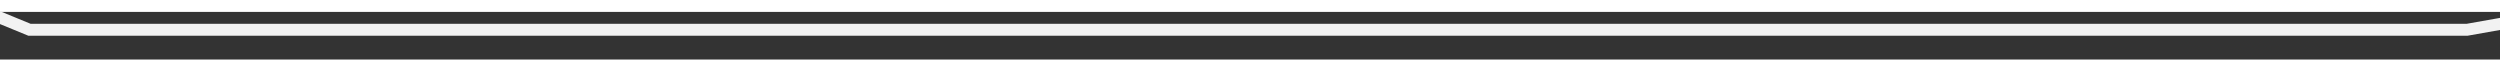 ﻿<?xml version="1.0" encoding="utf-8"?>
<svg version="1.1" xmlns:xlink="http://www.w3.org/1999/xlink" width="210px" height="6px" preserveAspectRatio="xMinYMid meet" viewBox="498 219  210 4" xmlns="http://www.w3.org/2000/svg">
  <rect x="498" y="219" width="210" height="4" fill="#333333" stroke="none"/>
  <path d="M 0.286 39.048  C 174.571 20.952  48.857 40.952  174.571 20.952  C 300.286 0.952  300.286 0.952  300.286 0.952  L 396.476 40.5  L 601.238 40.5  L 770.762 10.476  " stroke-width="1" stroke="#f2f2f2" fill="none" transform="matrix(1 0 0 1 104 180 )" />
</svg>